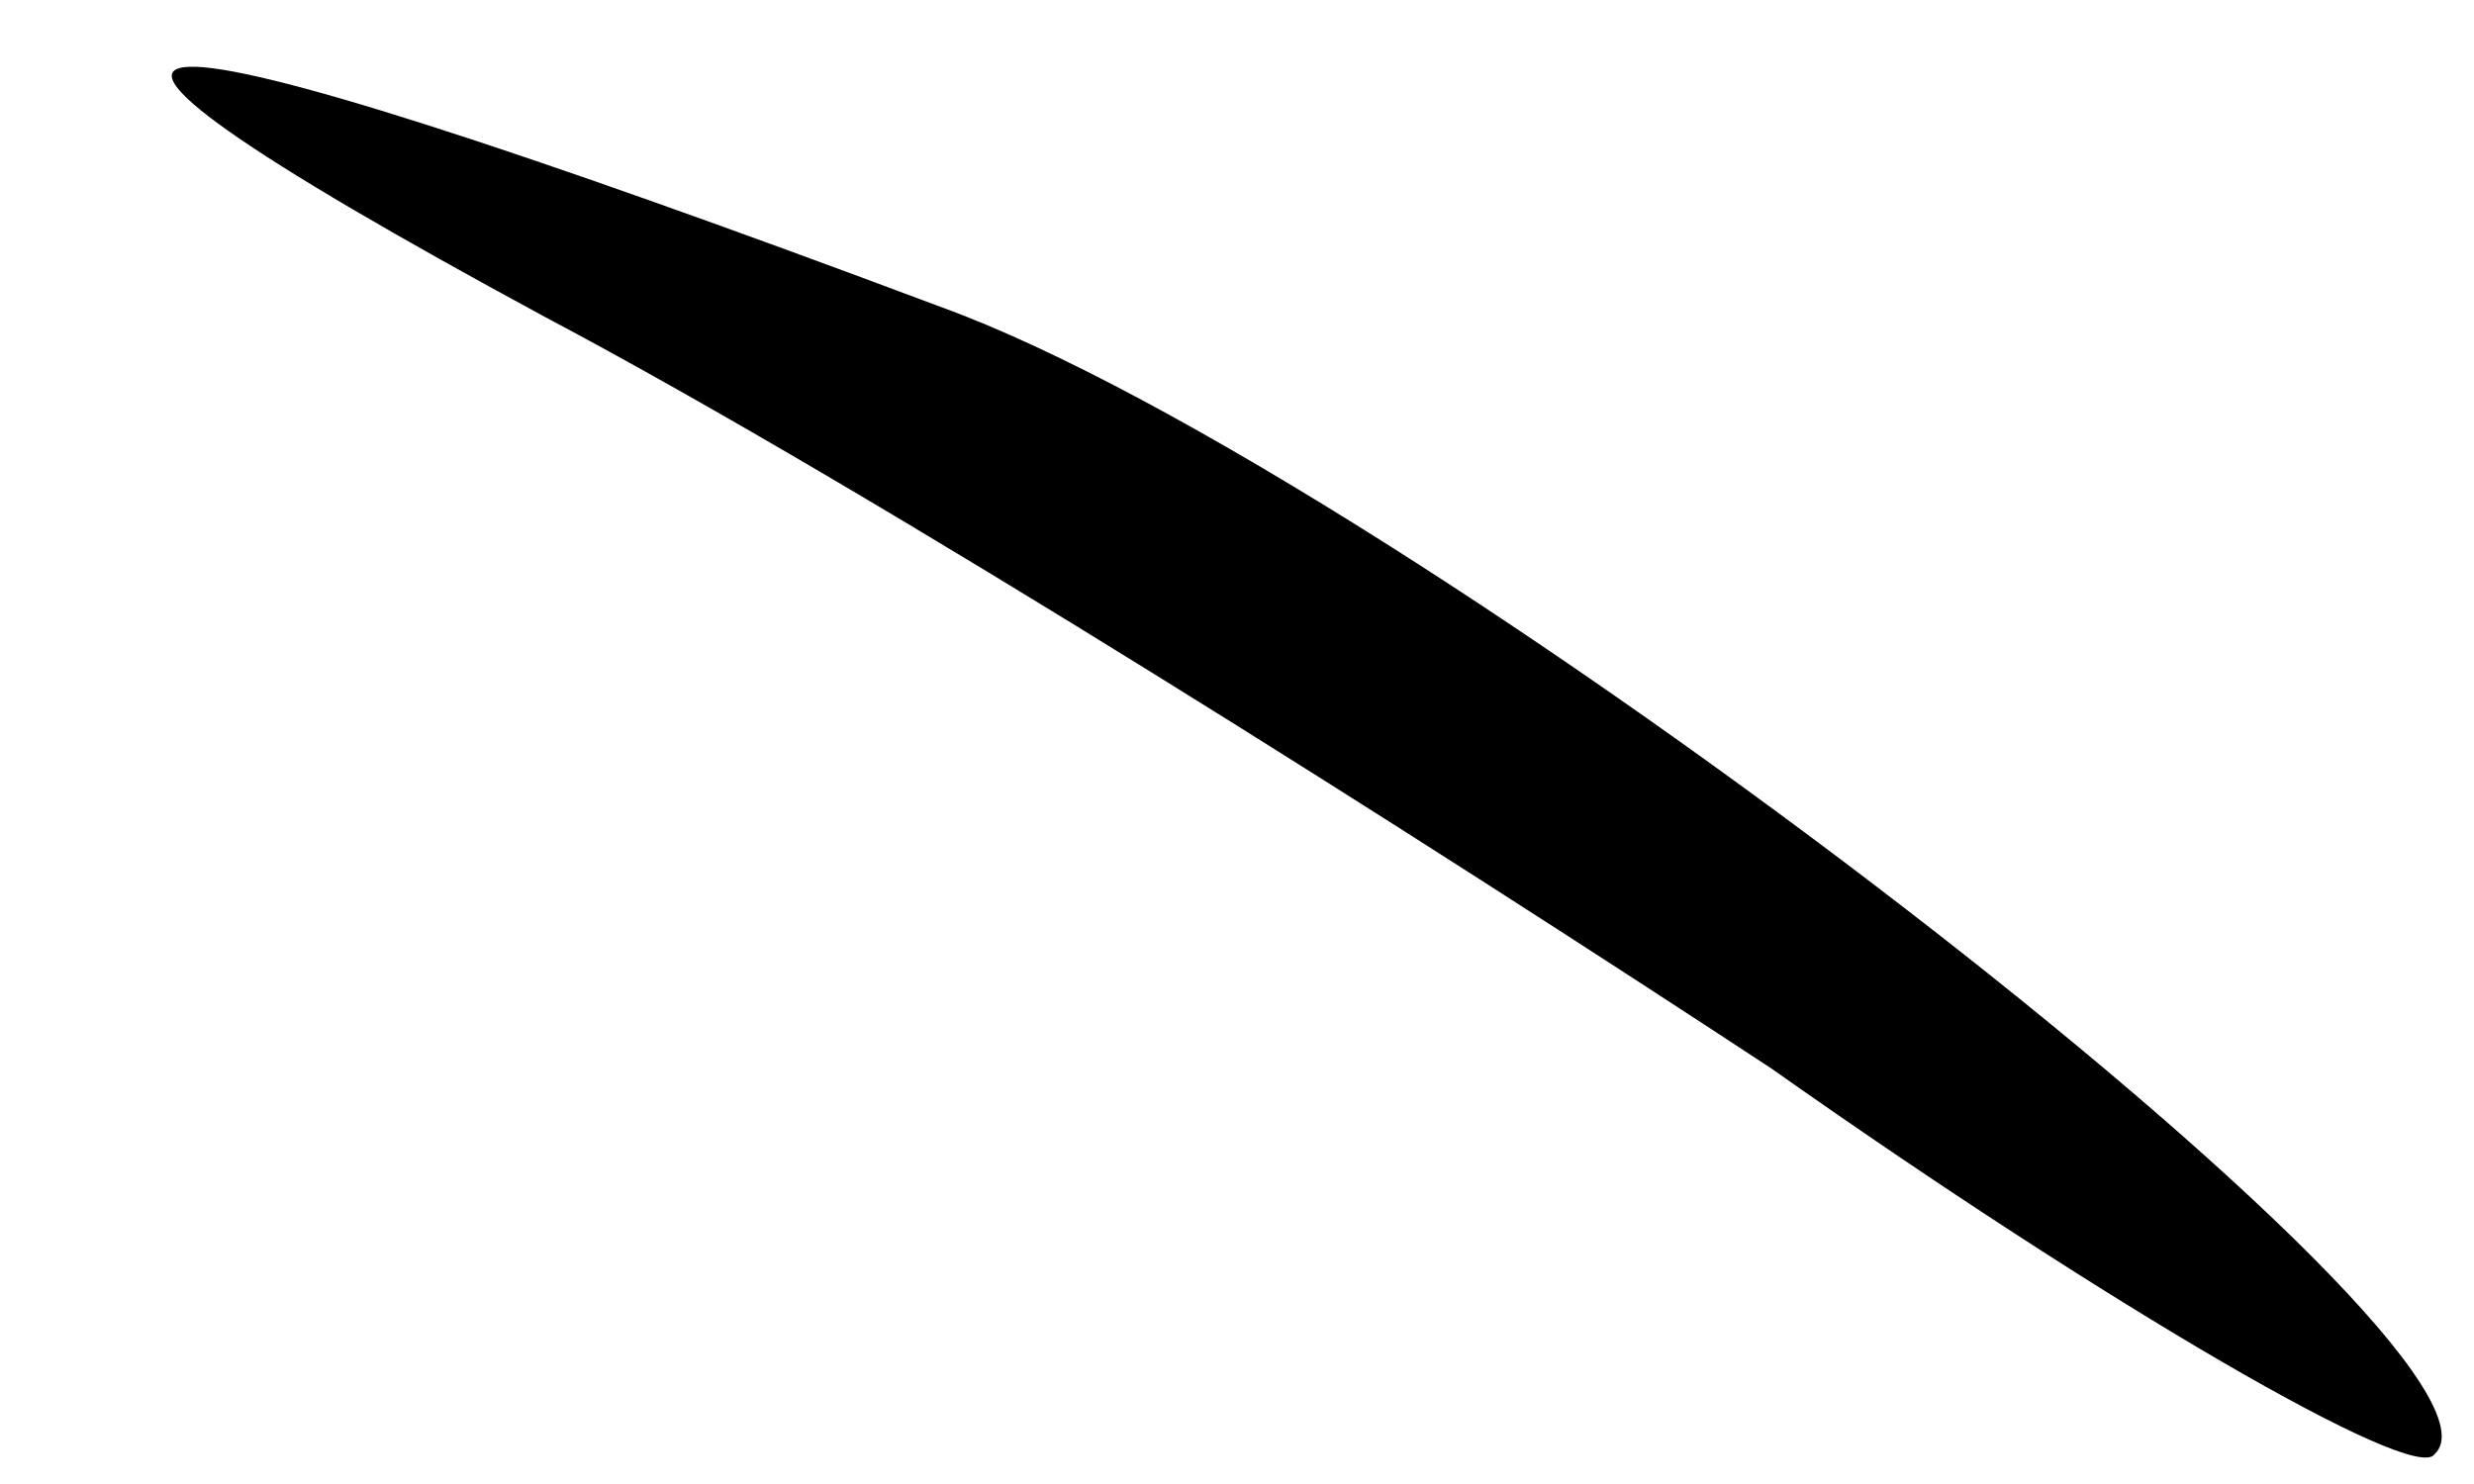 <?xml version="1.0" standalone="no"?>
<!DOCTYPE svg PUBLIC "-//W3C//DTD SVG 20010904//EN"
 "http://www.w3.org/TR/2001/REC-SVG-20010904/DTD/svg10.dtd">
<svg version="1.0" xmlns="http://www.w3.org/2000/svg"
 width="25pt" height="15pt" viewBox="0 0 25 15"
 preserveAspectRatio="xMidYMid meet">
<g transform="translate(0,15) scale(0.1,-0.1)"
fill="#000000" stroke="none">
<path fill="#000000" stroke="none" d="M55 118 c34 -18 89 -53 124 -76 34 -24
65 -42 67 -39 11 10 -104 99 -151 116 -88 33 -101 32 -40 -1z"/>
</g>
</svg>
